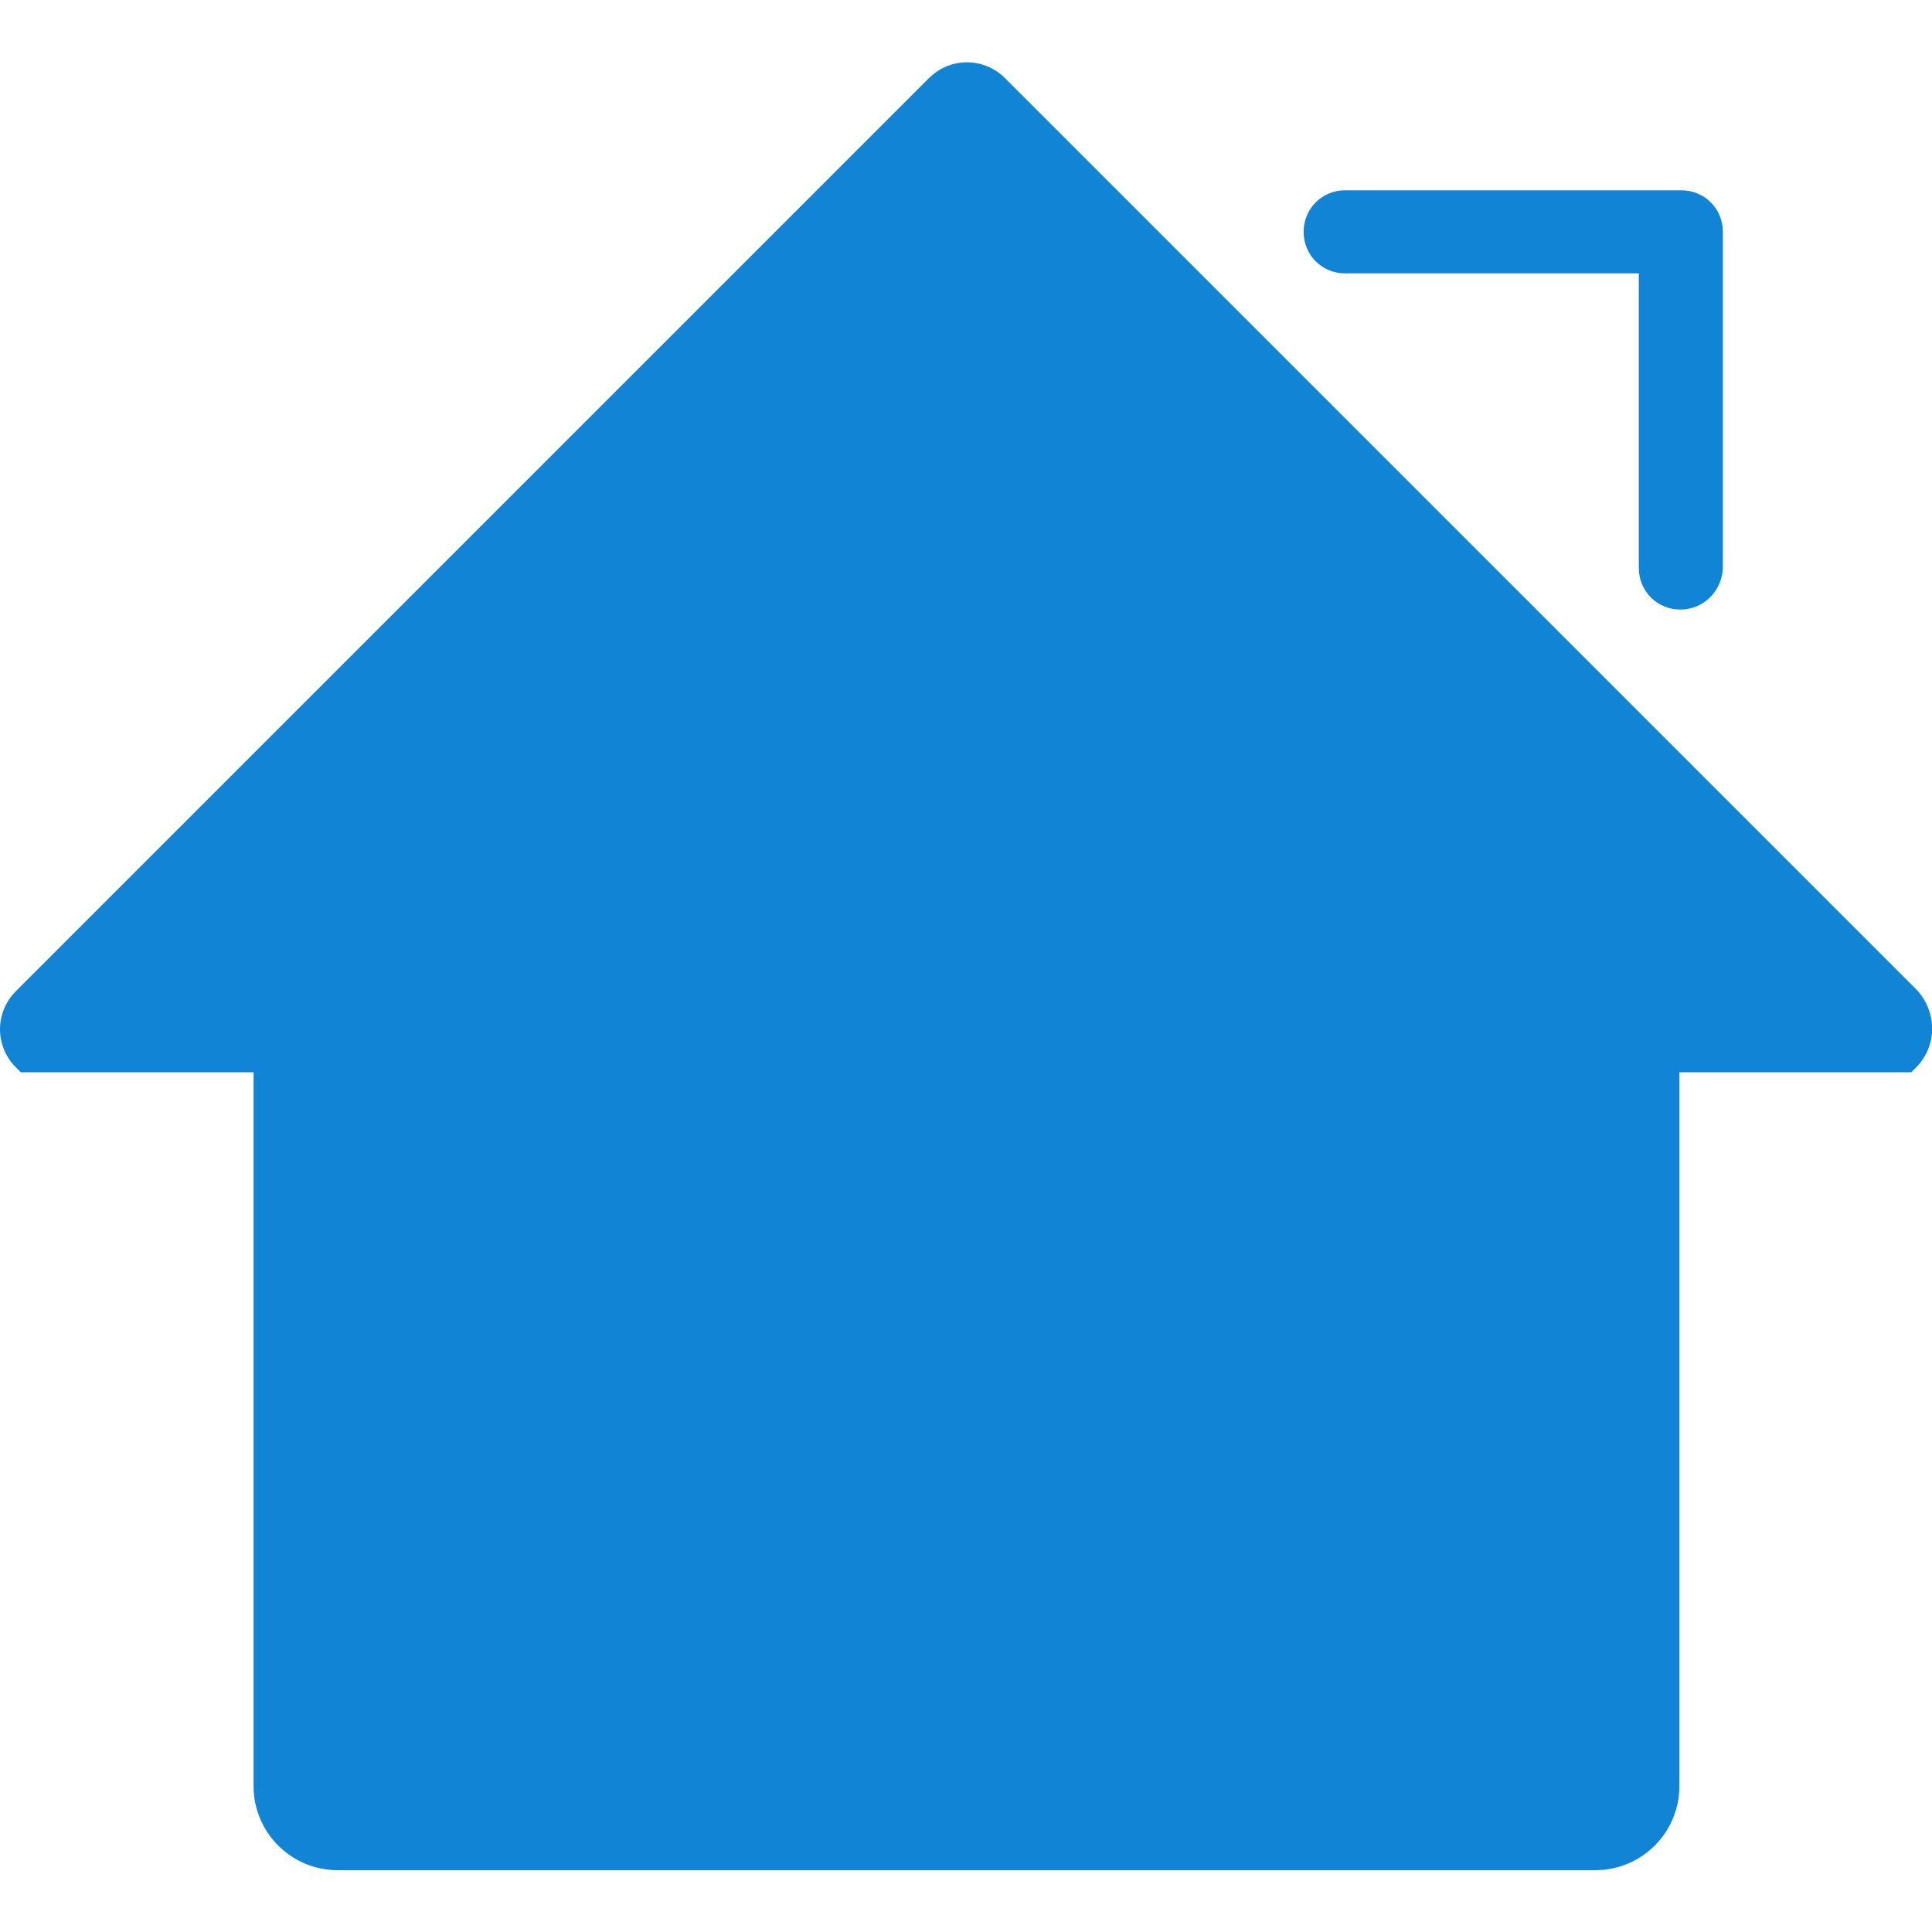 <?xml version="1.0" standalone="no"?><!DOCTYPE svg PUBLIC "-//W3C//DTD SVG 1.1//EN" "http://www.w3.org/Graphics/SVG/1.1/DTD/svg11.dtd"><svg t="1510630707709" class="icon" style="" viewBox="0 0 1024 1024" version="1.1" xmlns="http://www.w3.org/2000/svg" p-id="1334" xmlns:xlink="http://www.w3.org/1999/xlink" width="200" height="200"><defs><style type="text/css"></style></defs><path d="M1015.552 565.76l-2.56 2.56h-122.88v378.368c0 24.576-19.968 44.544-44.544 44.544H178.944c-24.576 0-44.544-19.968-44.544-44.544V568.32H11.008l-2.56-2.56c-11.264-11.264-11.264-29.184 0-40.448L492.288 41.472c11.264-11.264 29.184-11.264 40.448 0l483.328 483.328c10.752 11.776 10.752 29.696-0.512 40.96z m-124.928-242.688c-12.288 0-22.016-9.728-22.016-22.016V144.896h-155.648c-12.288 0-22.016-9.728-22.016-22.016s9.728-22.016 22.016-22.016H891.136c12.288 0 22.016 9.728 22.016 22.016v178.176c-0.512 12.288-10.24 22.016-22.528 22.016z" p-id="1335" fill="#1284D6"></path></svg>